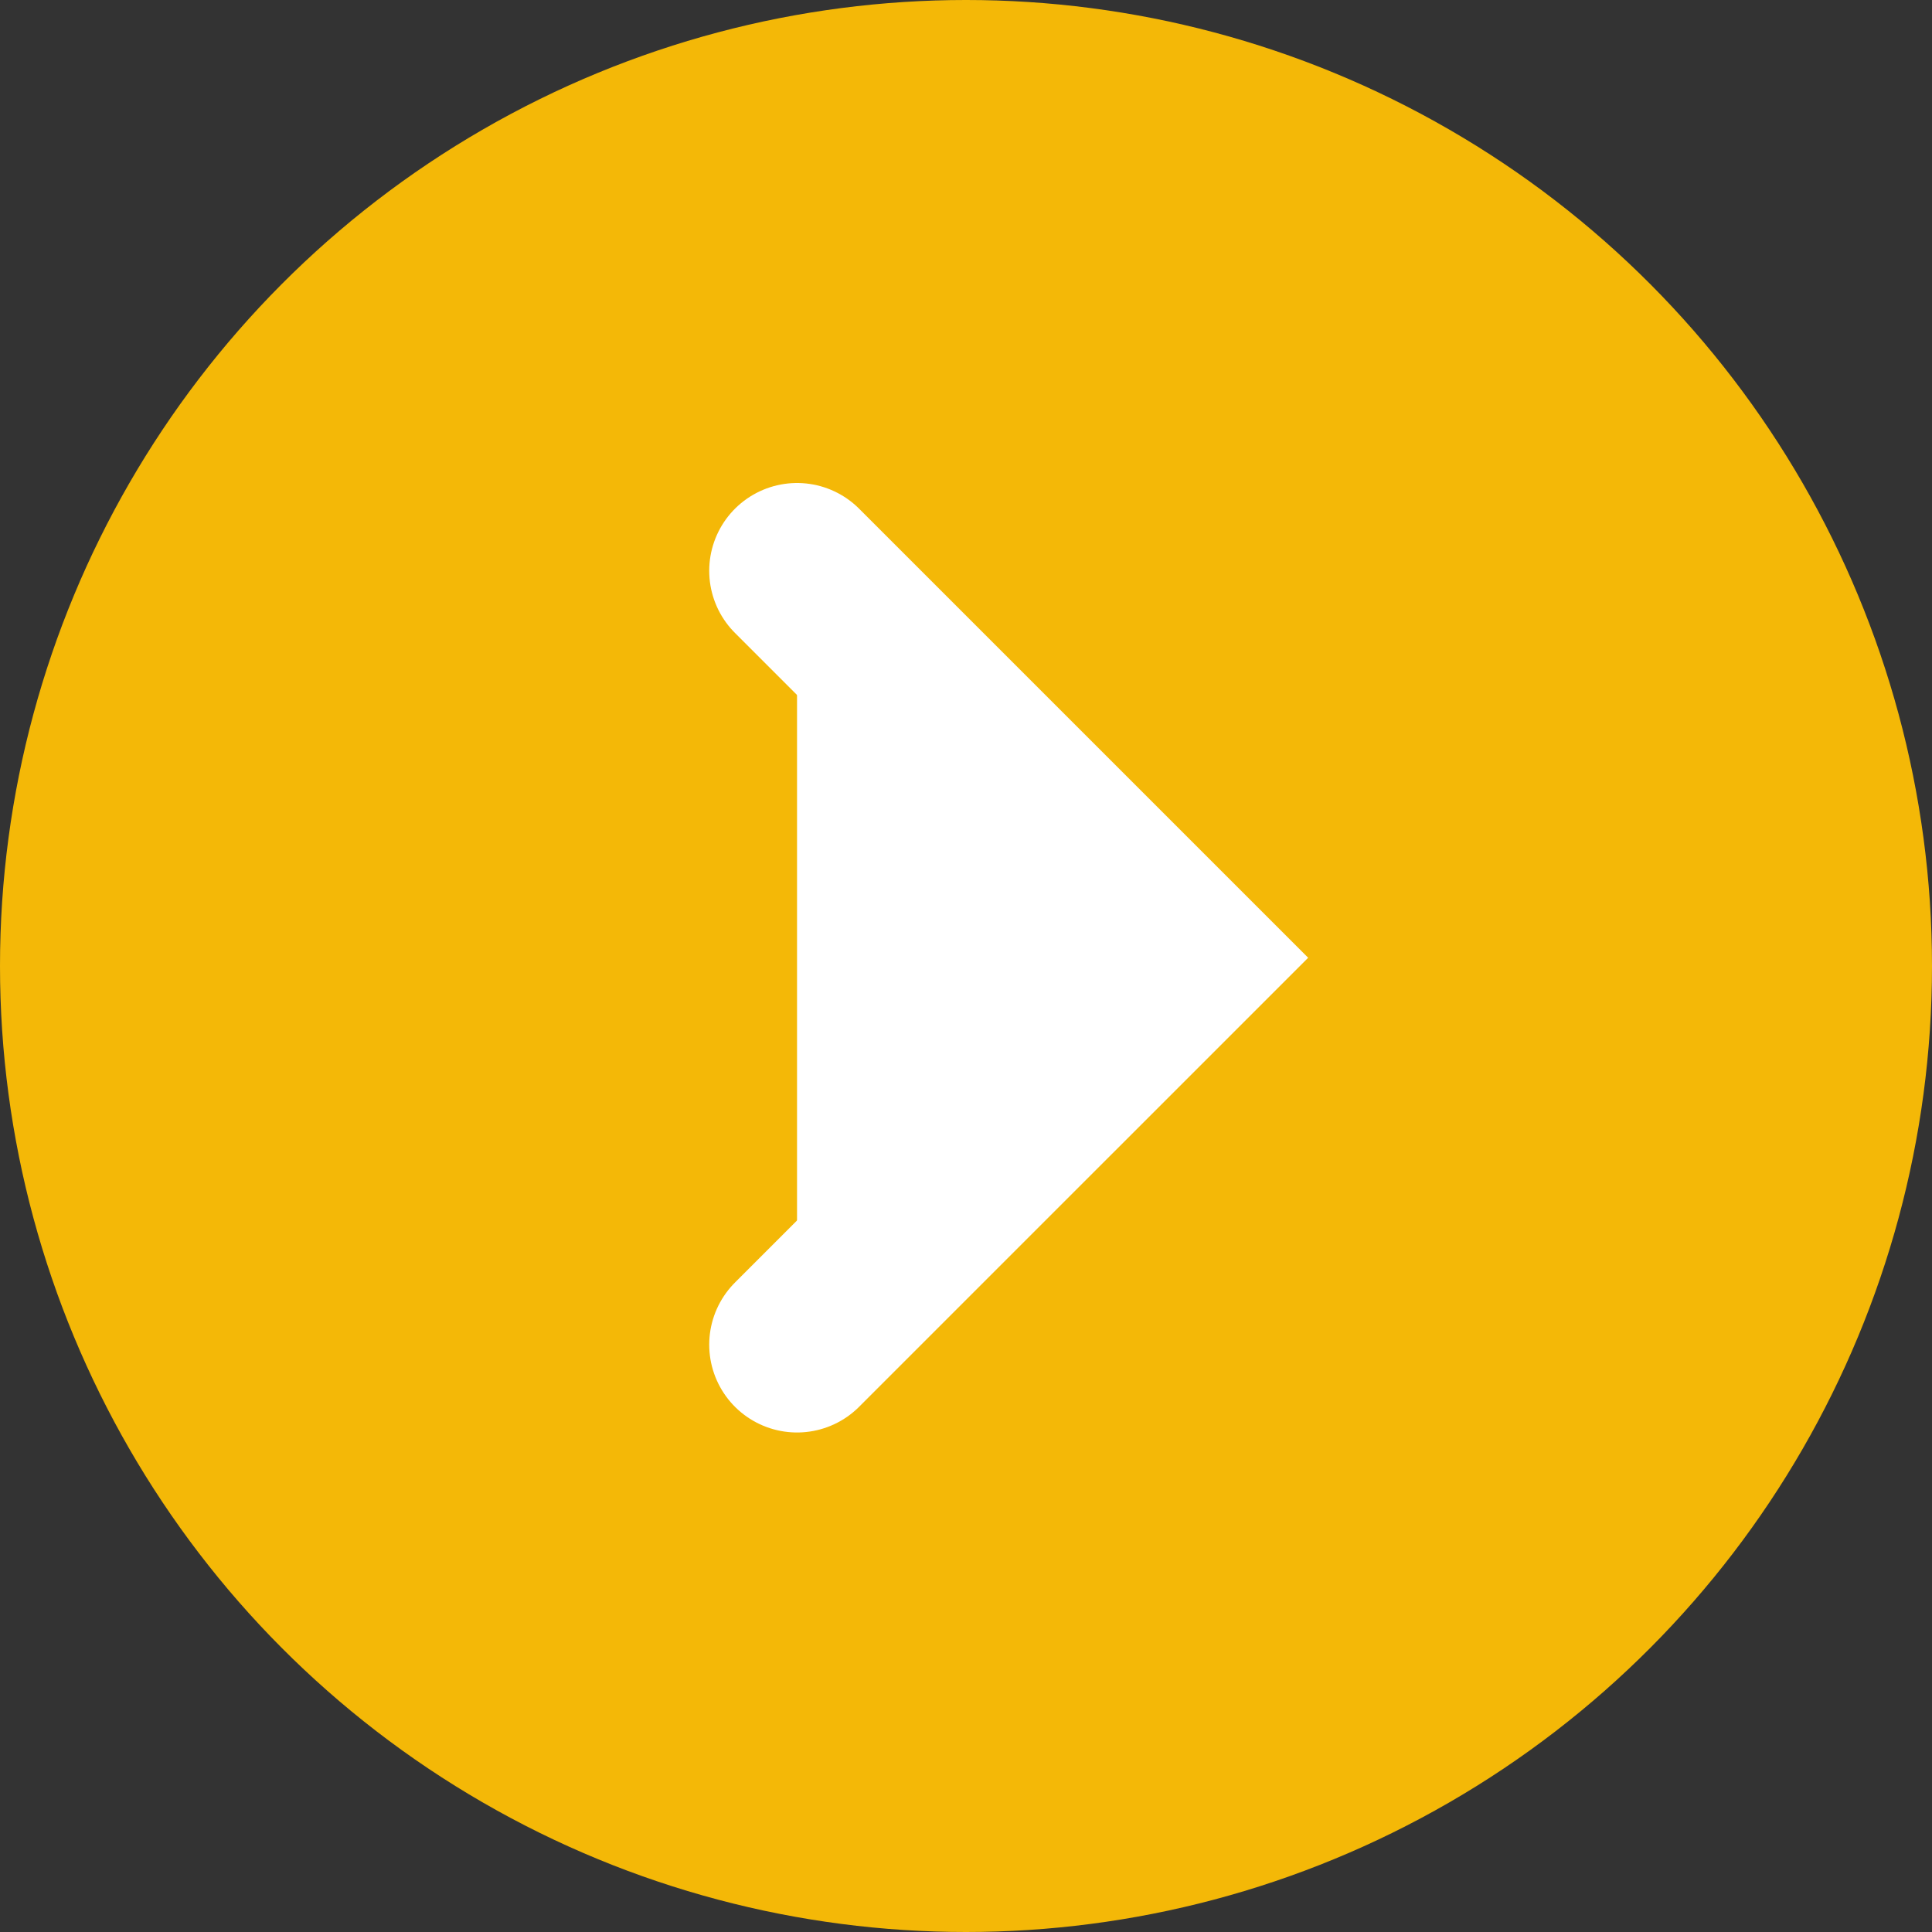 <svg xmlns="http://www.w3.org/2000/svg" width="22" height="22" viewBox="0 0 22 22">
  <rect x="0" y="0" width="22" height="22" fill="#333333" stroke="none"/>
  <g id="Group_933" data-name="Group 933" transform="translate(-175 -458)">
    <g id="Group_581" data-name="Group 581" transform="translate(-205 285)">
      <circle id="Ellipse_121" data-name="Ellipse 121" cx="11" cy="11" r="11" transform="translate(380 173)" fill="#f4b807"/>
      <path id="Path_395" data-name="Path 395" d="M3552,559.333l4.406,4.406L3552,568.145" transform="translate(-3162.924 -379.833)" fill="#fff" stroke="#fff" stroke-linecap="round" stroke-width="2"/>
    </g>
  </g>
</svg>
